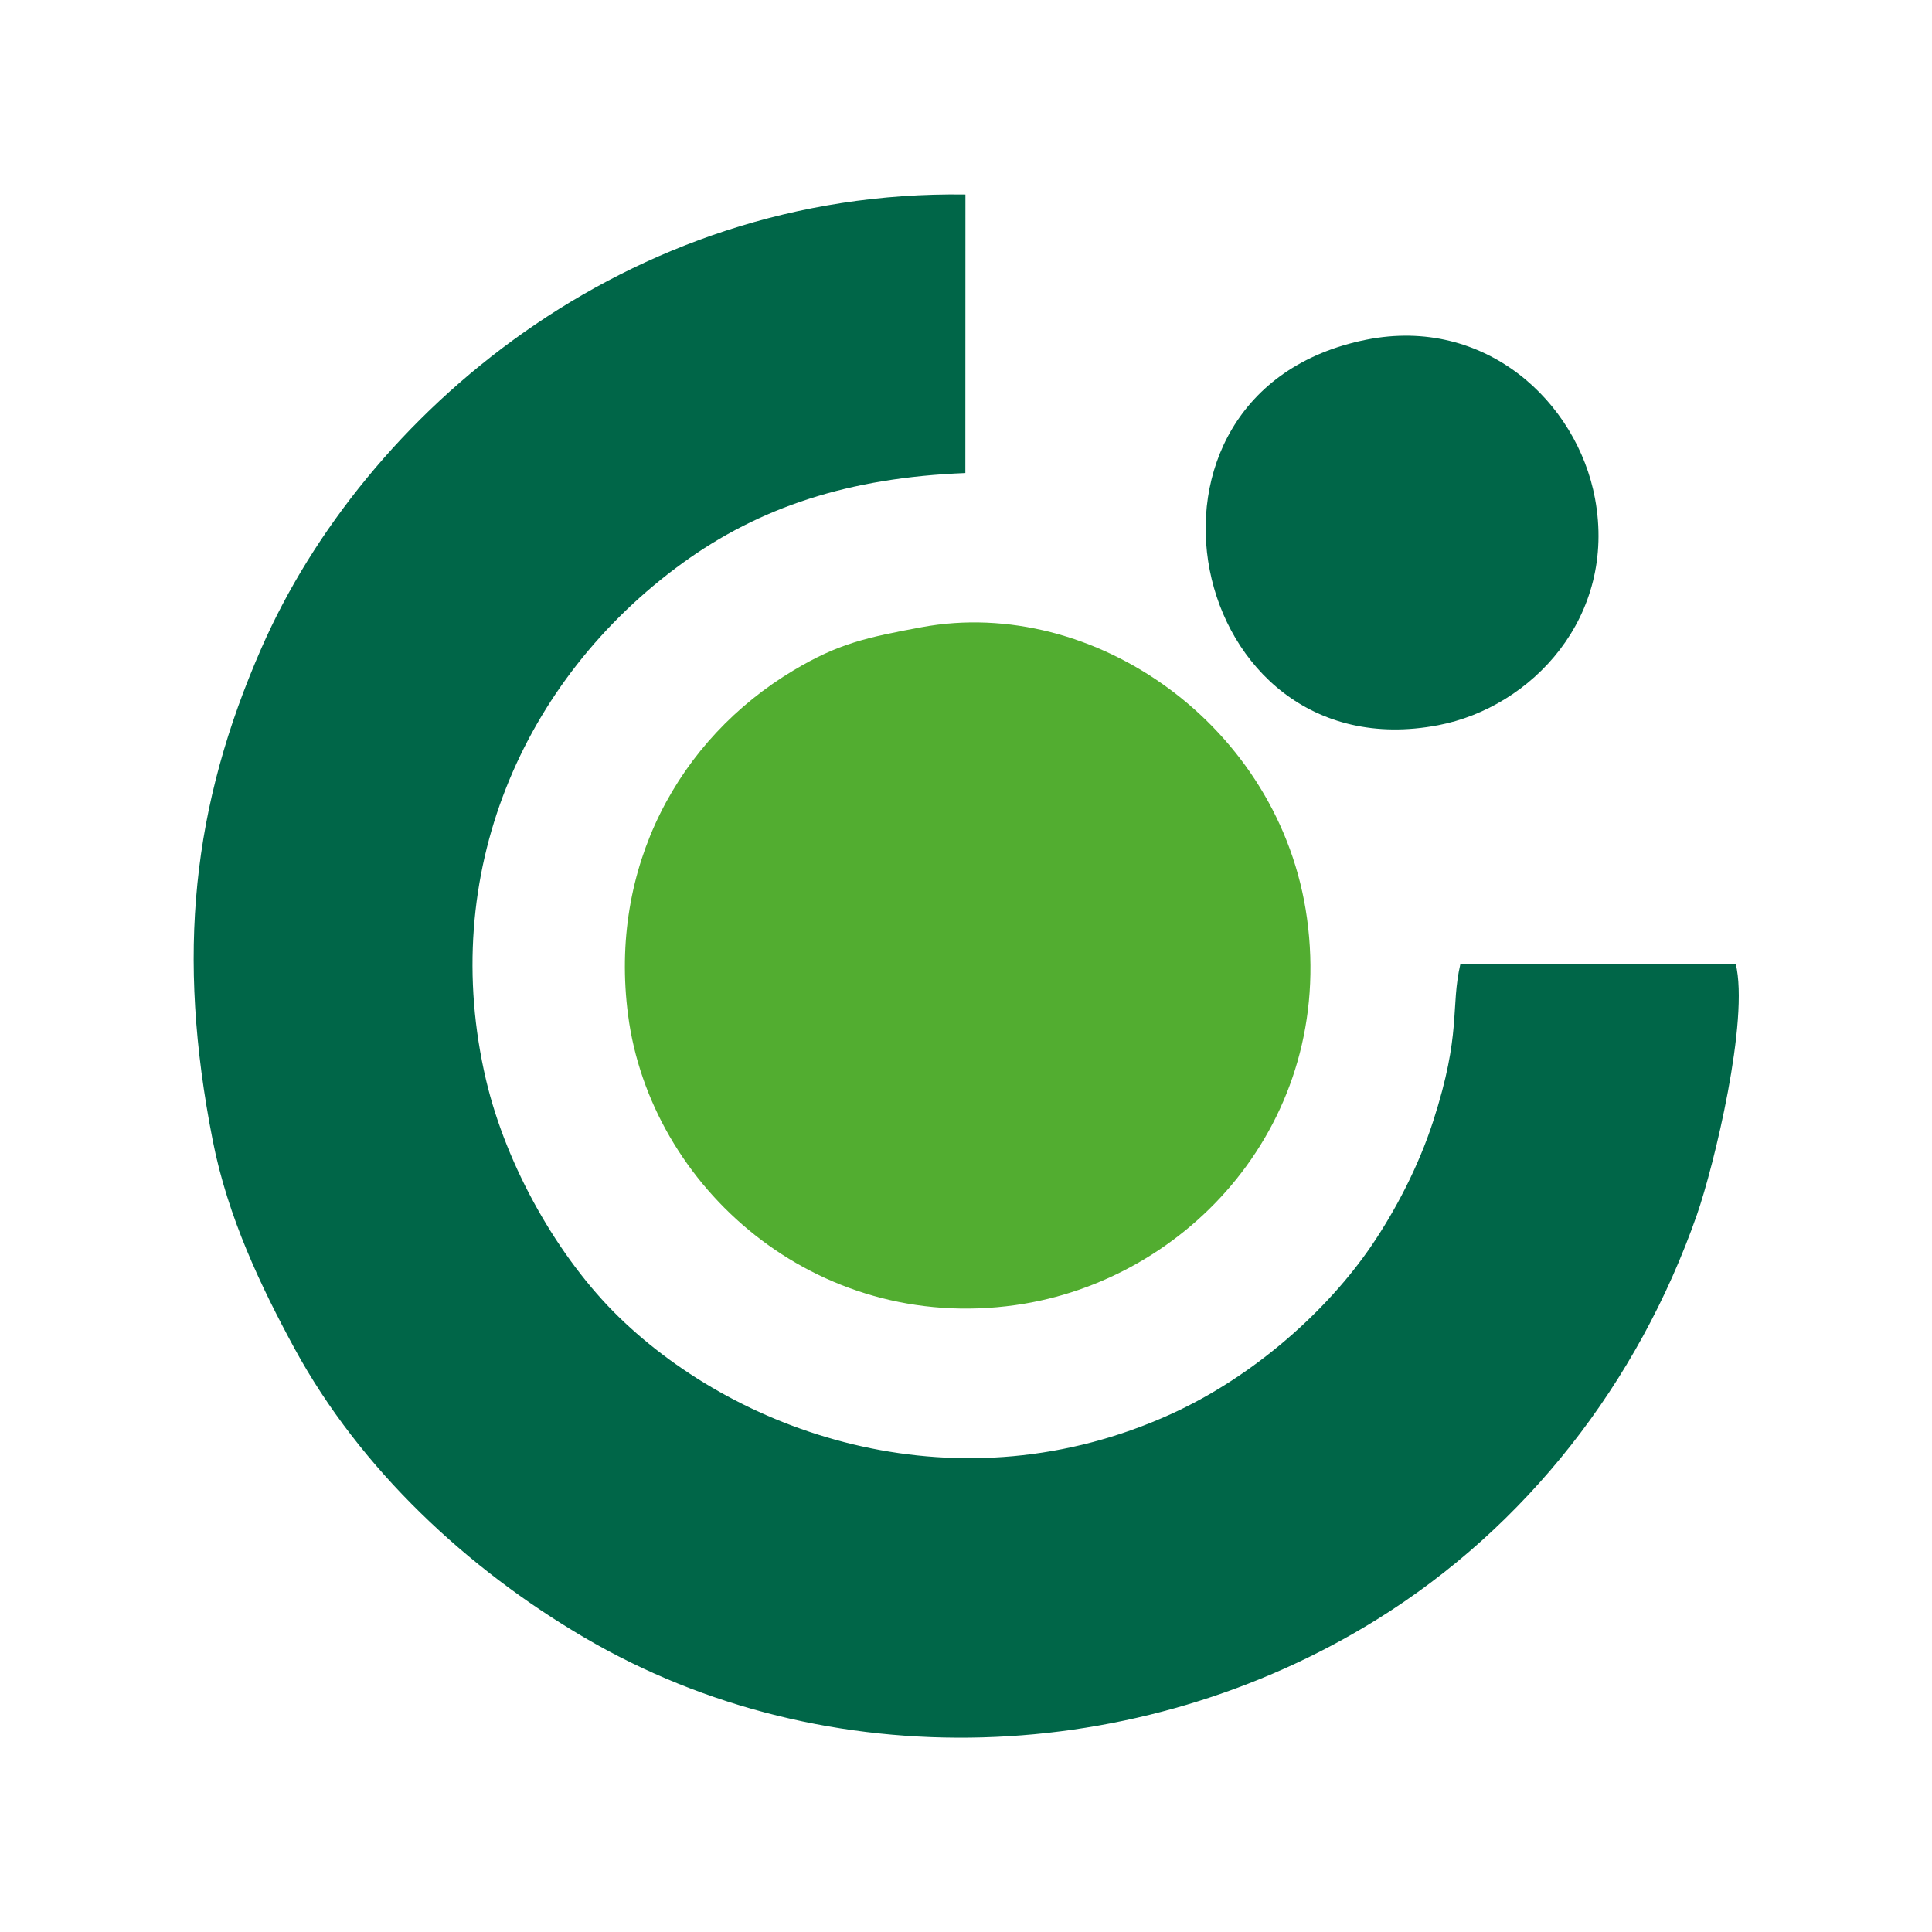 <svg width="120" height="120" fill="none" xmlns="http://www.w3.org/2000/svg"><path fill-rule="evenodd" clip-rule="evenodd" d="m107.807 59.86-17.096-.003c-.637 2.772.088 4.266-1.694 9.782-.915 2.833-2.357 5.555-3.802 7.69-2.714 4.005-7.272 8.133-12.482 10.501-13.085 5.948-26.64 1.427-34.308-6.04-3.744-3.648-6.97-9.33-8.236-14.714-2.994-12.737 2.22-24.853 12.2-32.1 4.79-3.476 10.335-5.312 17.57-5.594l.005-17.3C38.837 11.768 22.58 25.807 16.25 40.228c-4.313 9.828-5.313 19.032-3.035 30.618.937 4.772 3.015 9.108 5.064 12.883 4.107 7.565 10.793 13.734 17.975 17.957 15.162 8.916 34.54 8.047 49.244-1.083 9.296-5.773 16.243-14.7 19.897-25.142 1.066-3.046 3.266-12.143 2.412-15.602Z" fill="#006648"/><path fill-rule="evenodd" clip-rule="evenodd" d="M57.251 38.955c-3.43.636-5.179 1.017-7.96 2.68-7.146 4.274-11.482 12.226-10.279 21.423 1.392 10.647 11.6 19.761 24.063 18.003C73.793 79.55 82.924 69.695 81.18 57.035 79.53 45.08 67.929 36.976 57.25 38.955Z" fill="#52AD30"/><path fill-rule="evenodd" clip-rule="evenodd" d="M84.867 21.099c-16.16 3.232-11.272 26.956 4.463 23.945 5.808-1.111 11.101-6.724 9.74-14.077-1.114-6.02-6.831-11.342-14.203-9.868Z" fill="#006648"/></svg>